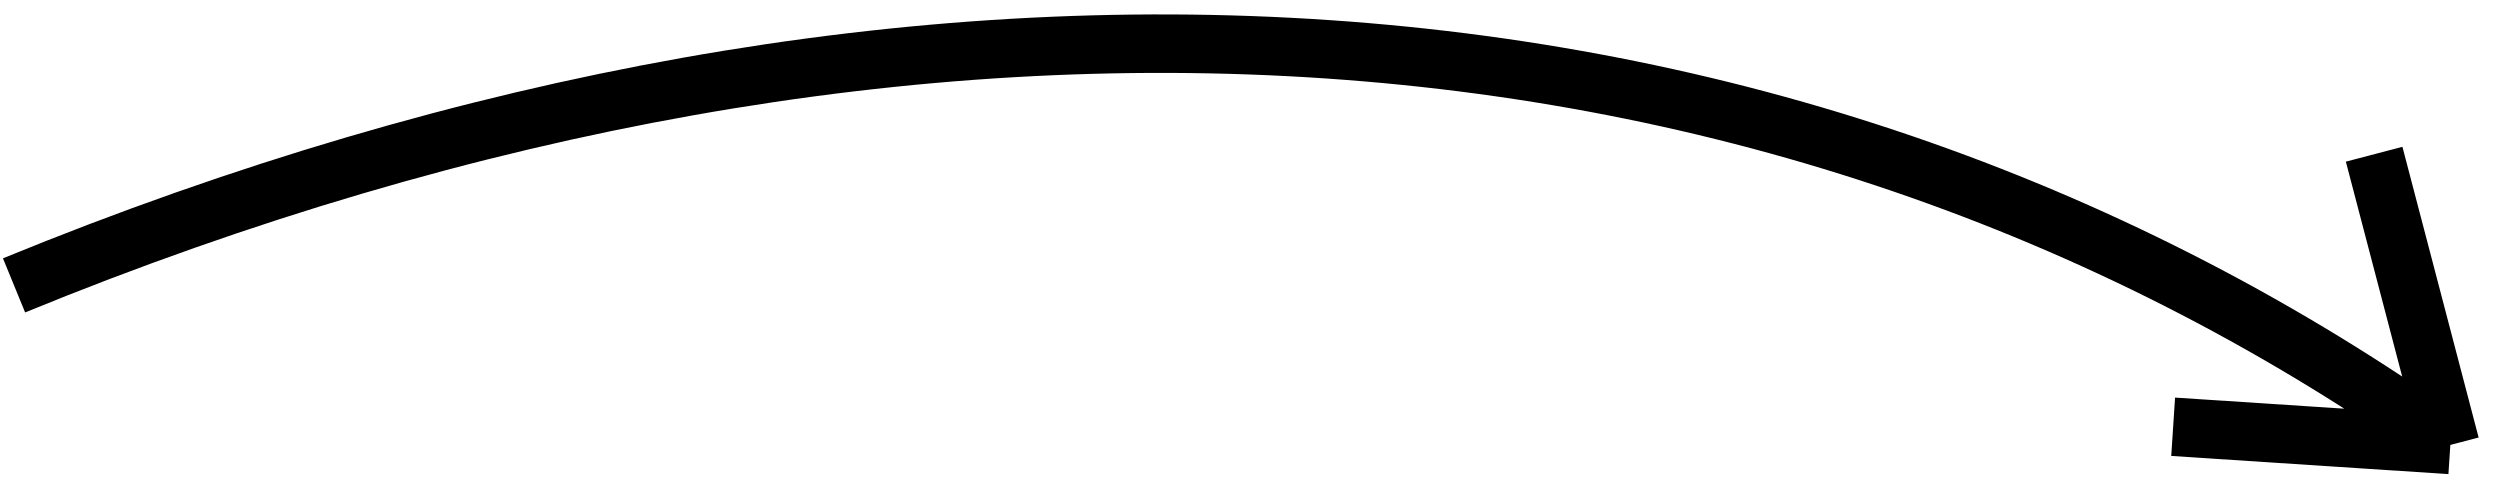 <svg width="171" height="33" viewBox="0 0 171 33" fill="none" xmlns="http://www.w3.org/2000/svg">
    <path d="M0.96 19.52C63.436 -6.081 122.599 -1.576 167.603 30.433M167.603 30.433L162.391 10.55M167.603 30.433L148.644 29.191" stroke="black" stroke-width="4"/>
</svg>
